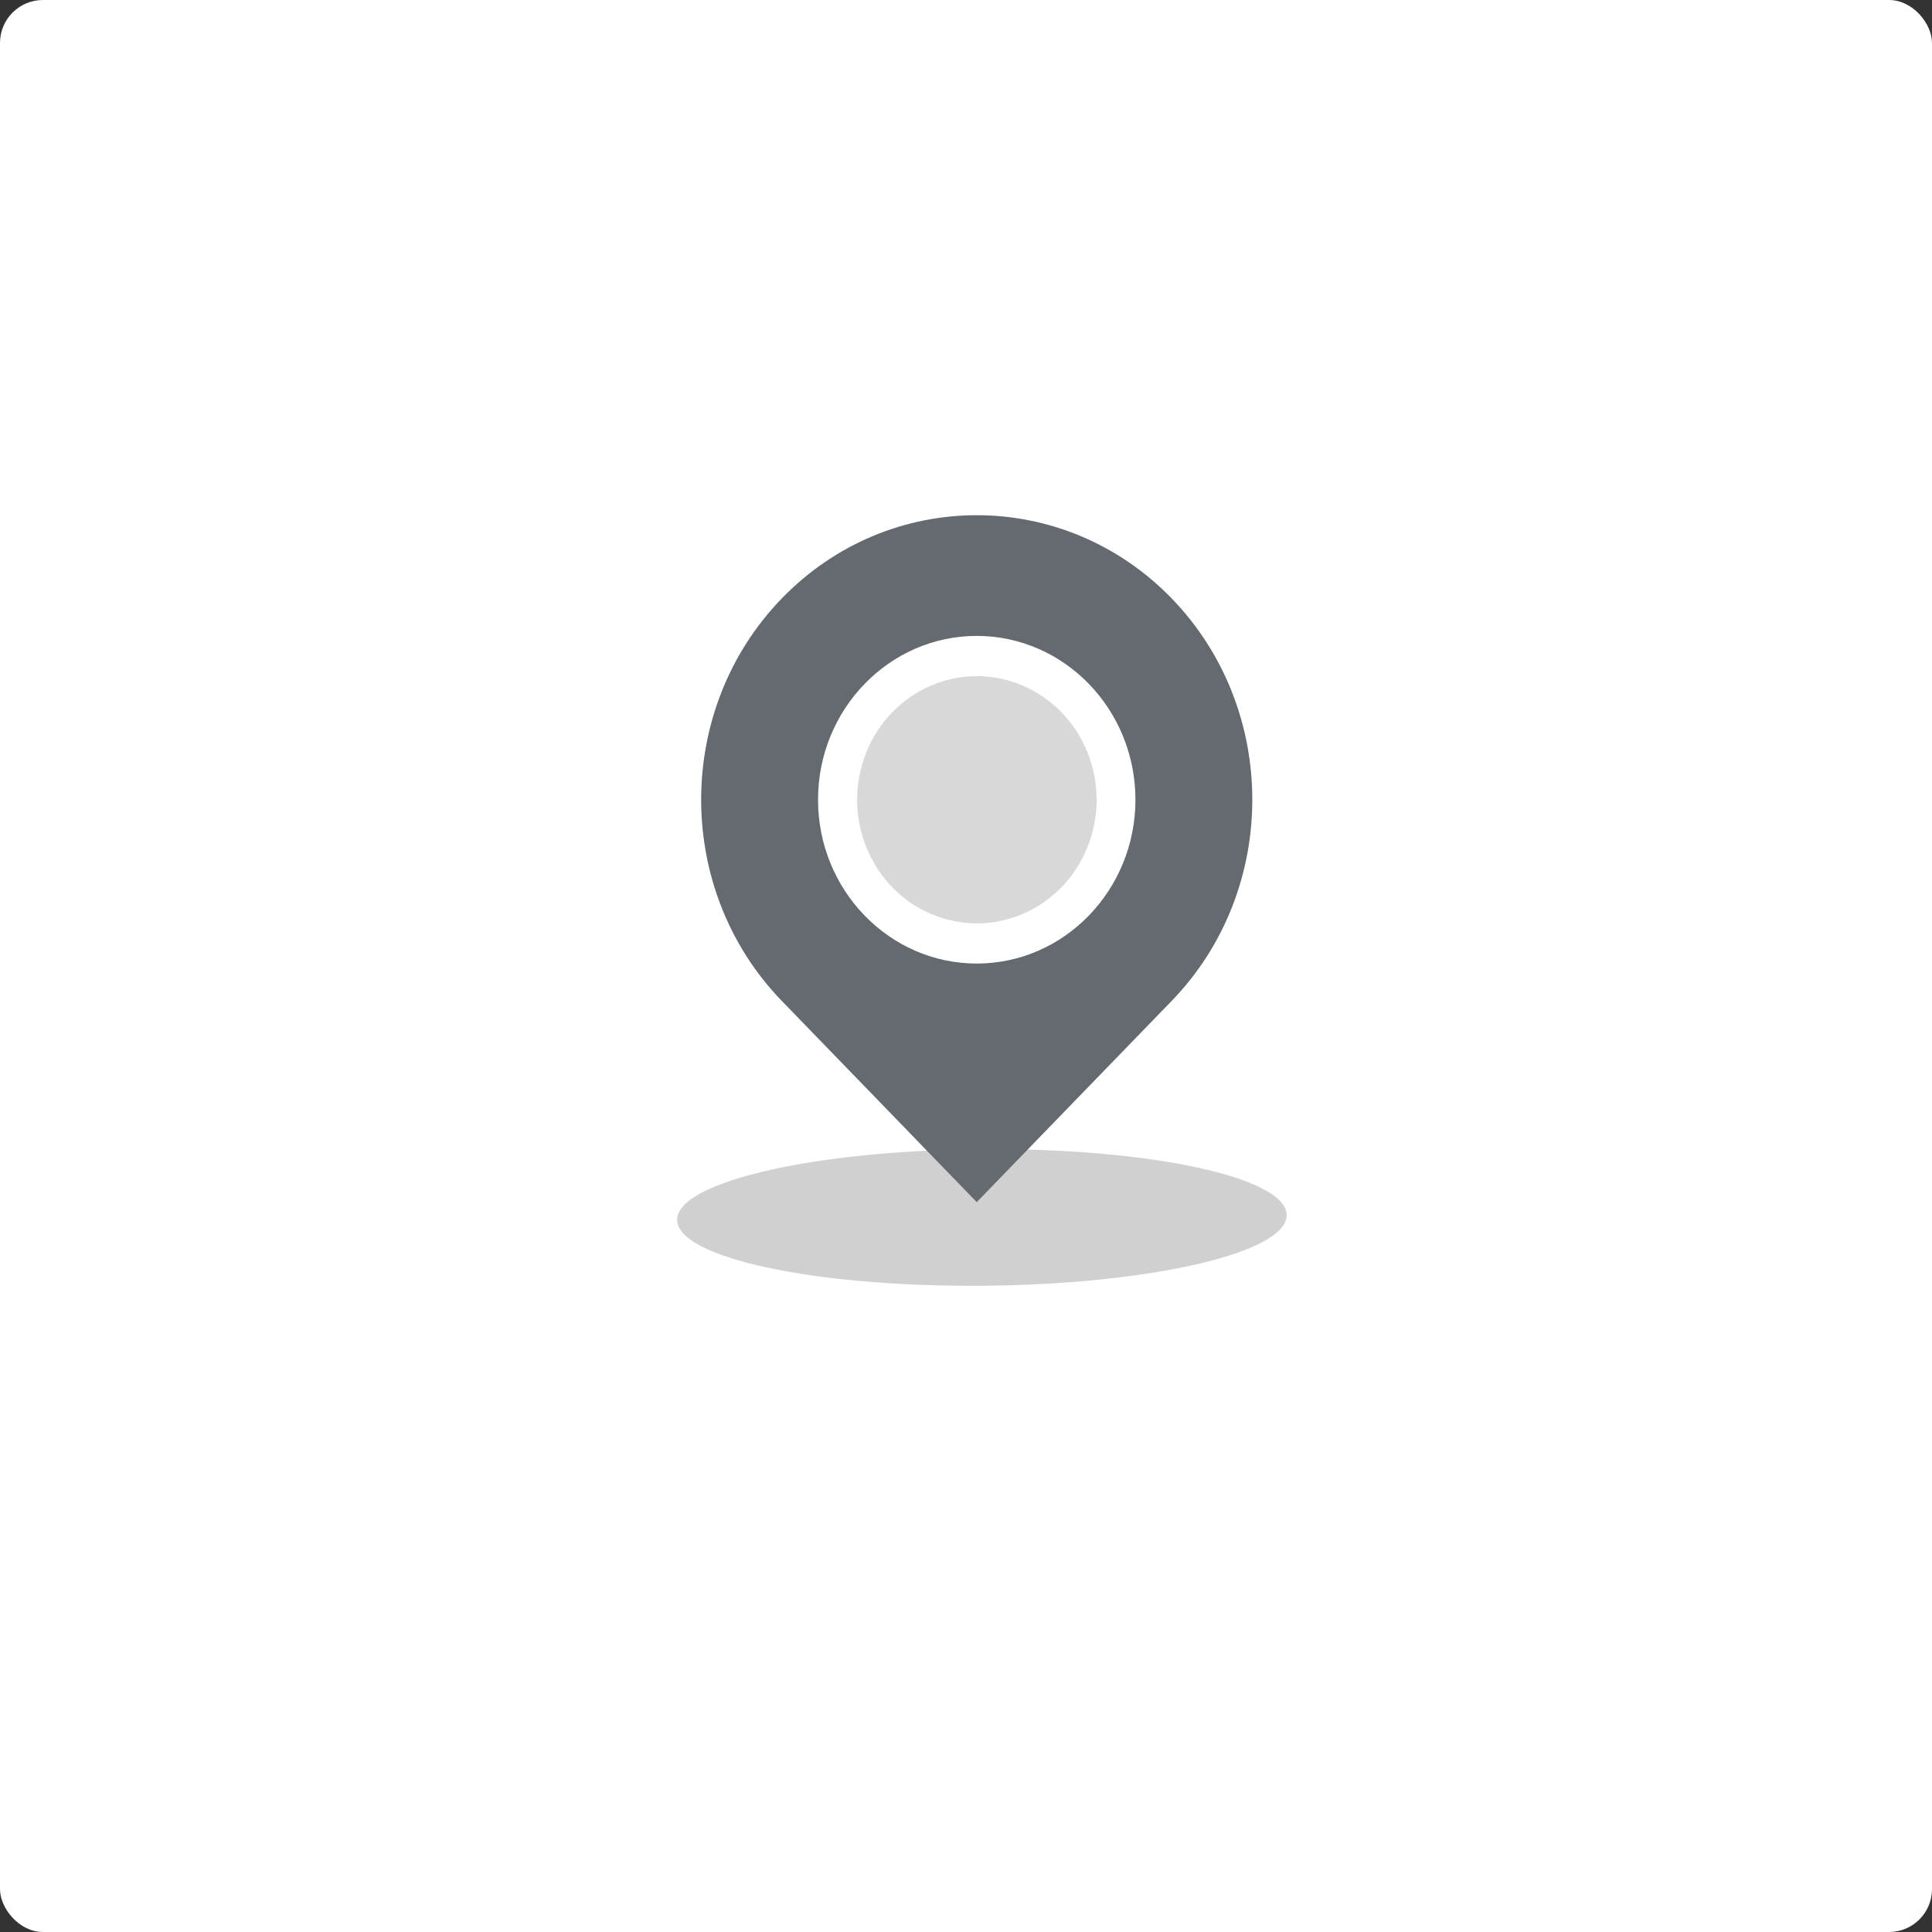 <svg width="90" height="90" viewBox="0 0 90 90" fill="none" xmlns="http://www.w3.org/2000/svg">
<rect x="0" y="0" width="90" height="90" fill="#333333" stroke="none"/>
<rect width="90" height="90" rx="2" fill="white"/>
<rect x="30.5" y="27.5" width="30" height="31" stroke="white"/>
<path d="M59.938 56.601C59.925 54.844 53.557 53.47 45.716 53.532C37.875 53.595 31.53 55.07 31.544 56.827C31.558 58.584 37.925 59.958 45.767 59.896C53.608 59.833 59.953 58.358 59.938 56.601Z" fill="#D0D0D0"/>
<path d="M50.659 39.461C51.839 36.524 50.488 33.155 47.642 31.938C44.797 30.72 41.533 32.114 40.354 35.052C39.174 37.989 40.525 41.358 43.371 42.575C46.216 43.793 49.48 42.399 50.659 39.461Z" fill="#D8D8D8"/>
<path d="M54.581 27.877C49.574 22.708 41.426 22.708 36.419 27.877C31.411 33.046 31.411 41.456 36.419 46.626L45.5 56L54.581 46.626C59.589 41.456 59.589 33.046 54.581 27.877ZM38.107 37.254C38.107 33.046 41.423 29.623 45.5 29.623C49.577 29.623 52.893 33.046 52.893 37.254C52.893 41.462 49.577 44.886 45.5 44.886C41.423 44.886 38.107 41.462 38.107 37.254Z" fill="#646A70"/>
</svg>
